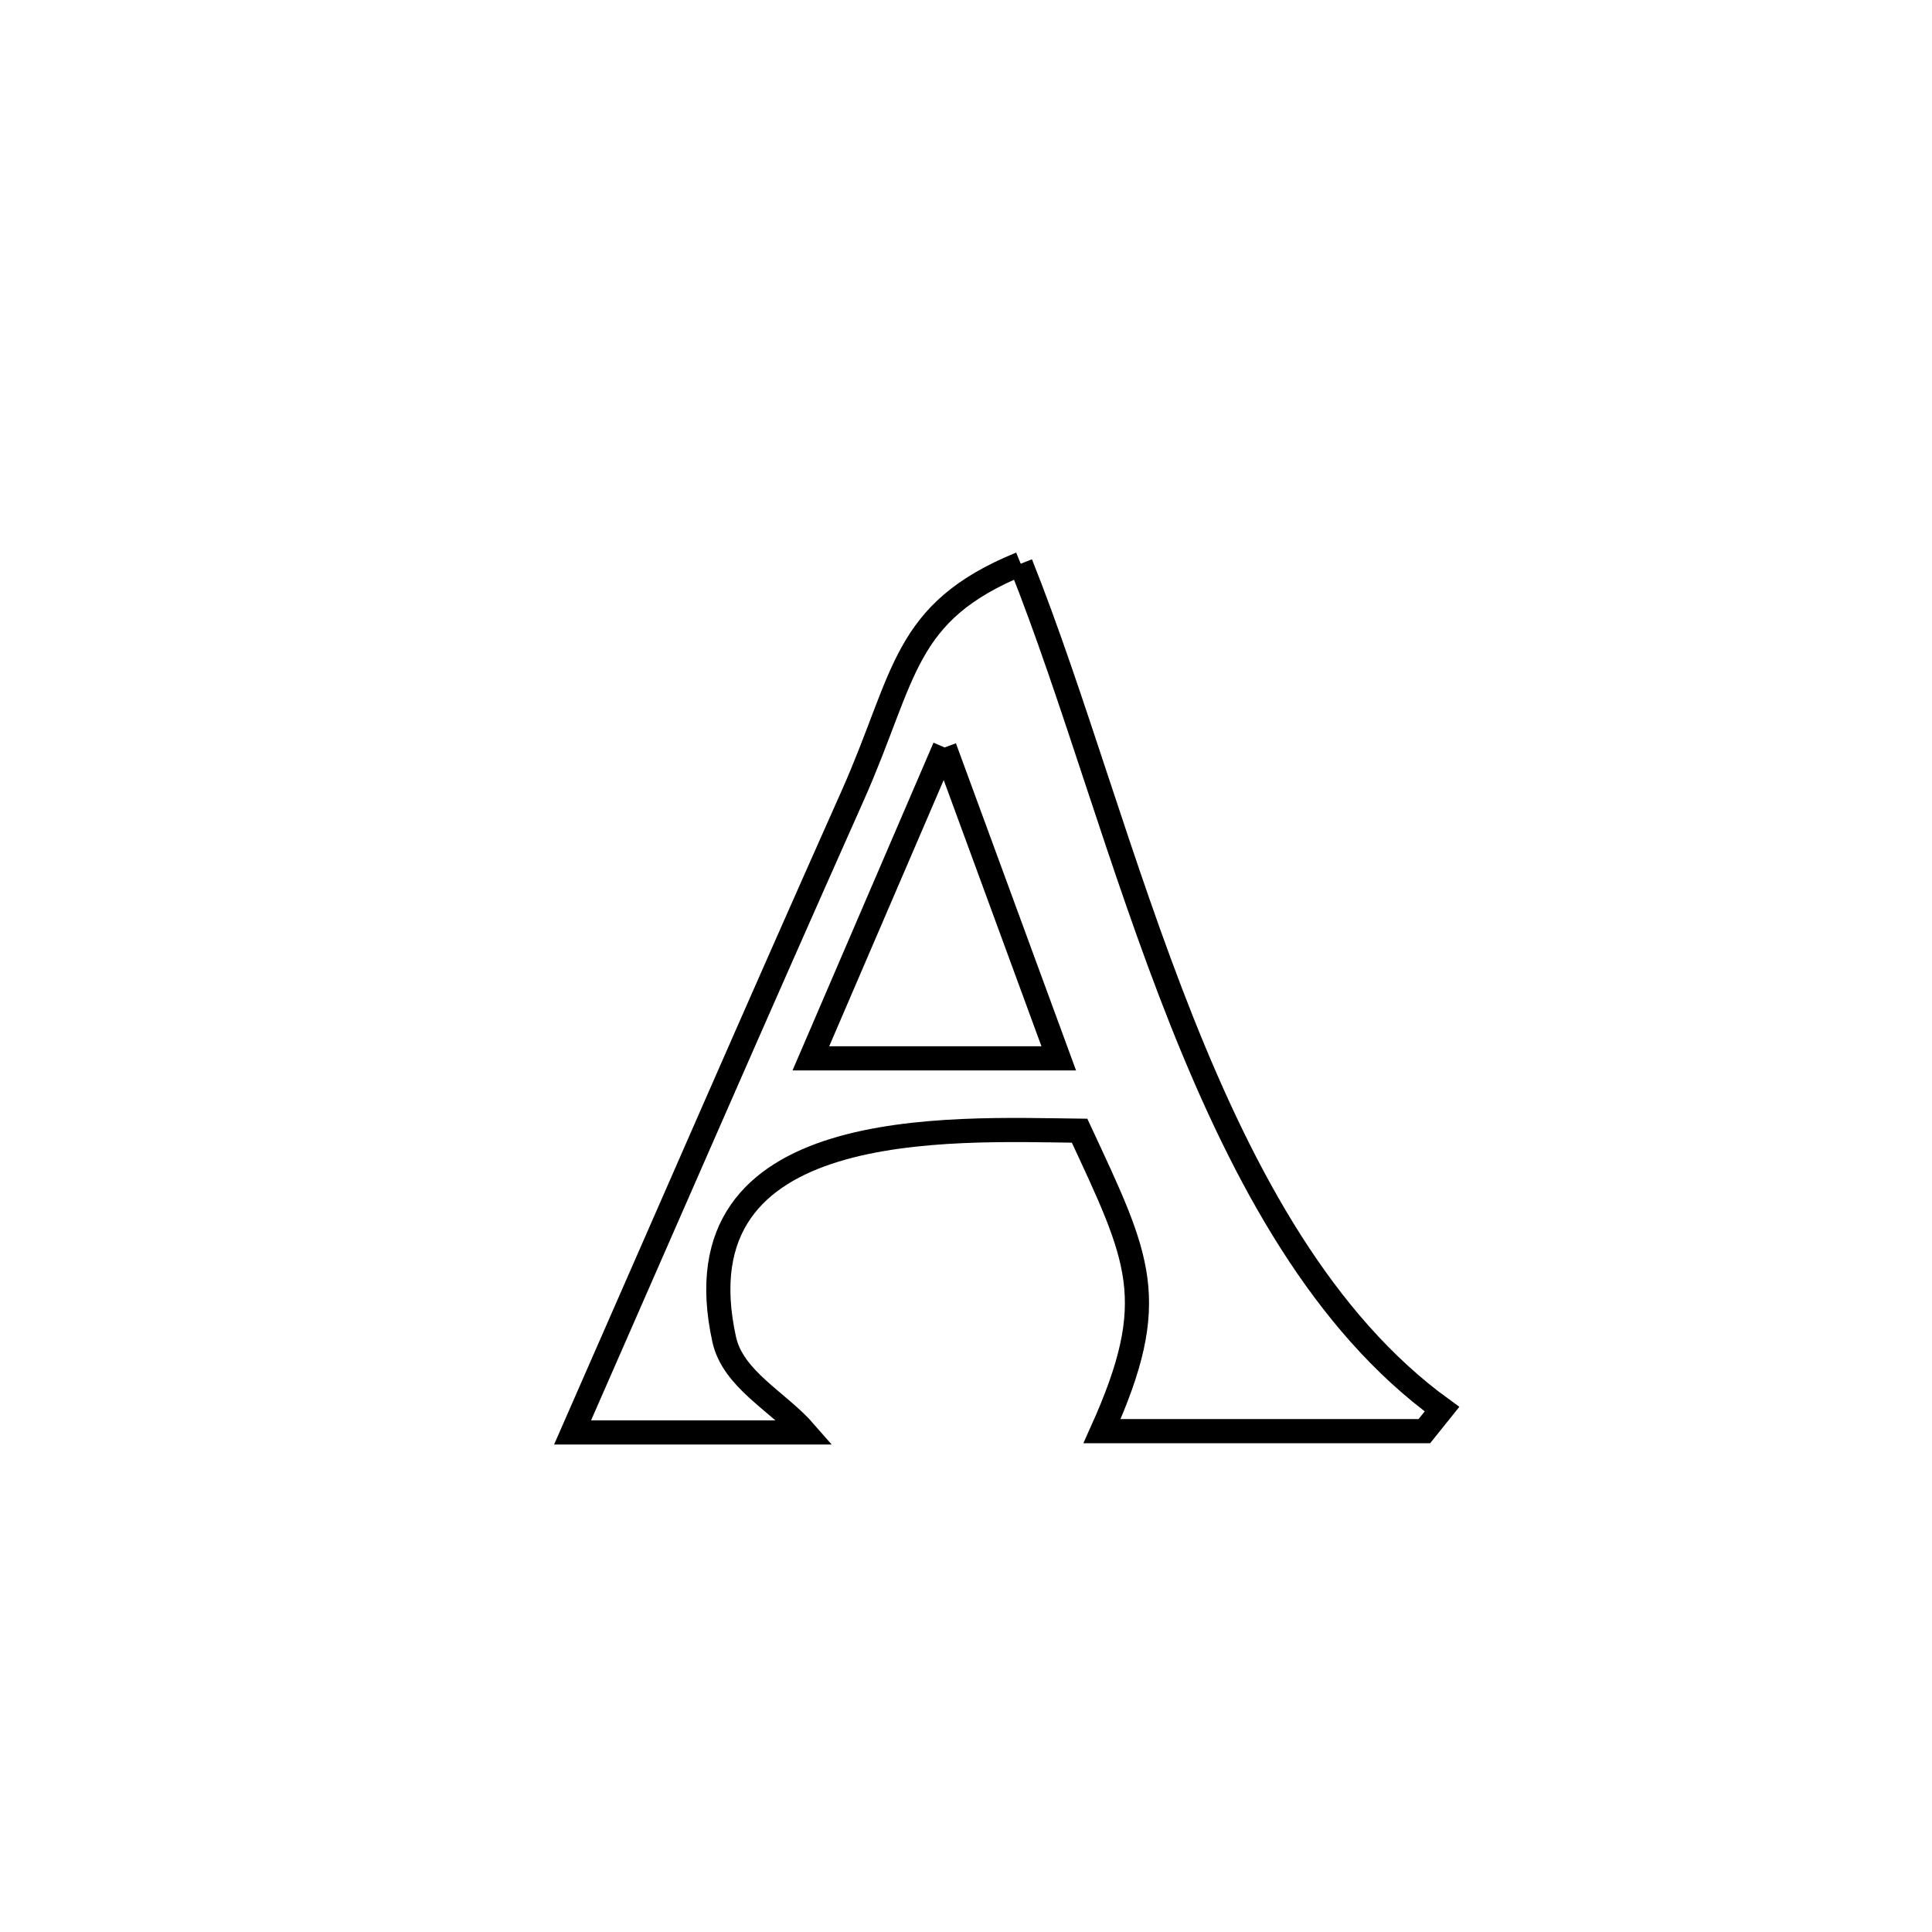 <svg xmlns="http://www.w3.org/2000/svg" viewBox="0.0 0.0 24.0 24.0" height="200px" width="200px"><path fill="none" stroke="black" stroke-width=".3" stroke-opacity="1.0"  filling="0" d="M12.68 7.003 L12.68 7.003 C13.342 8.661 13.911 10.751 14.684 12.693 C15.458 14.636 16.435 16.433 17.913 17.505 L17.913 17.505 C17.84 17.596 17.767 17.687 17.694 17.778 L17.694 17.778 C16.36 17.778 15.025 17.778 13.69 17.778 L13.69 17.778 C14.425 16.143 14.155 15.645 13.411 14.046 L13.411 14.046 C11.808 14.028 8.382 13.843 8.996 16.638 C9.106 17.137 9.667 17.409 10.002 17.794 L10.002 17.794 C9.039 17.794 8.076 17.794 7.113 17.794 L7.113 17.794 C7.692 16.475 8.268 15.155 8.847 13.836 C9.425 12.517 10.006 11.199 10.592 9.884 C11.258 8.388 11.206 7.606 12.68 7.003 L12.68 7.003"></path>
<path fill="none" stroke="black" stroke-width=".3" stroke-opacity="1.0"  filling="0" d="M11.734 9.285 L11.734 9.285 C12.206 10.573 12.679 11.86 13.152 13.147 L13.152 13.147 C12.125 13.147 11.099 13.147 10.073 13.147 L10.073 13.147 C10.627 11.86 11.18 10.573 11.734 9.285 L11.734 9.285"></path></svg>